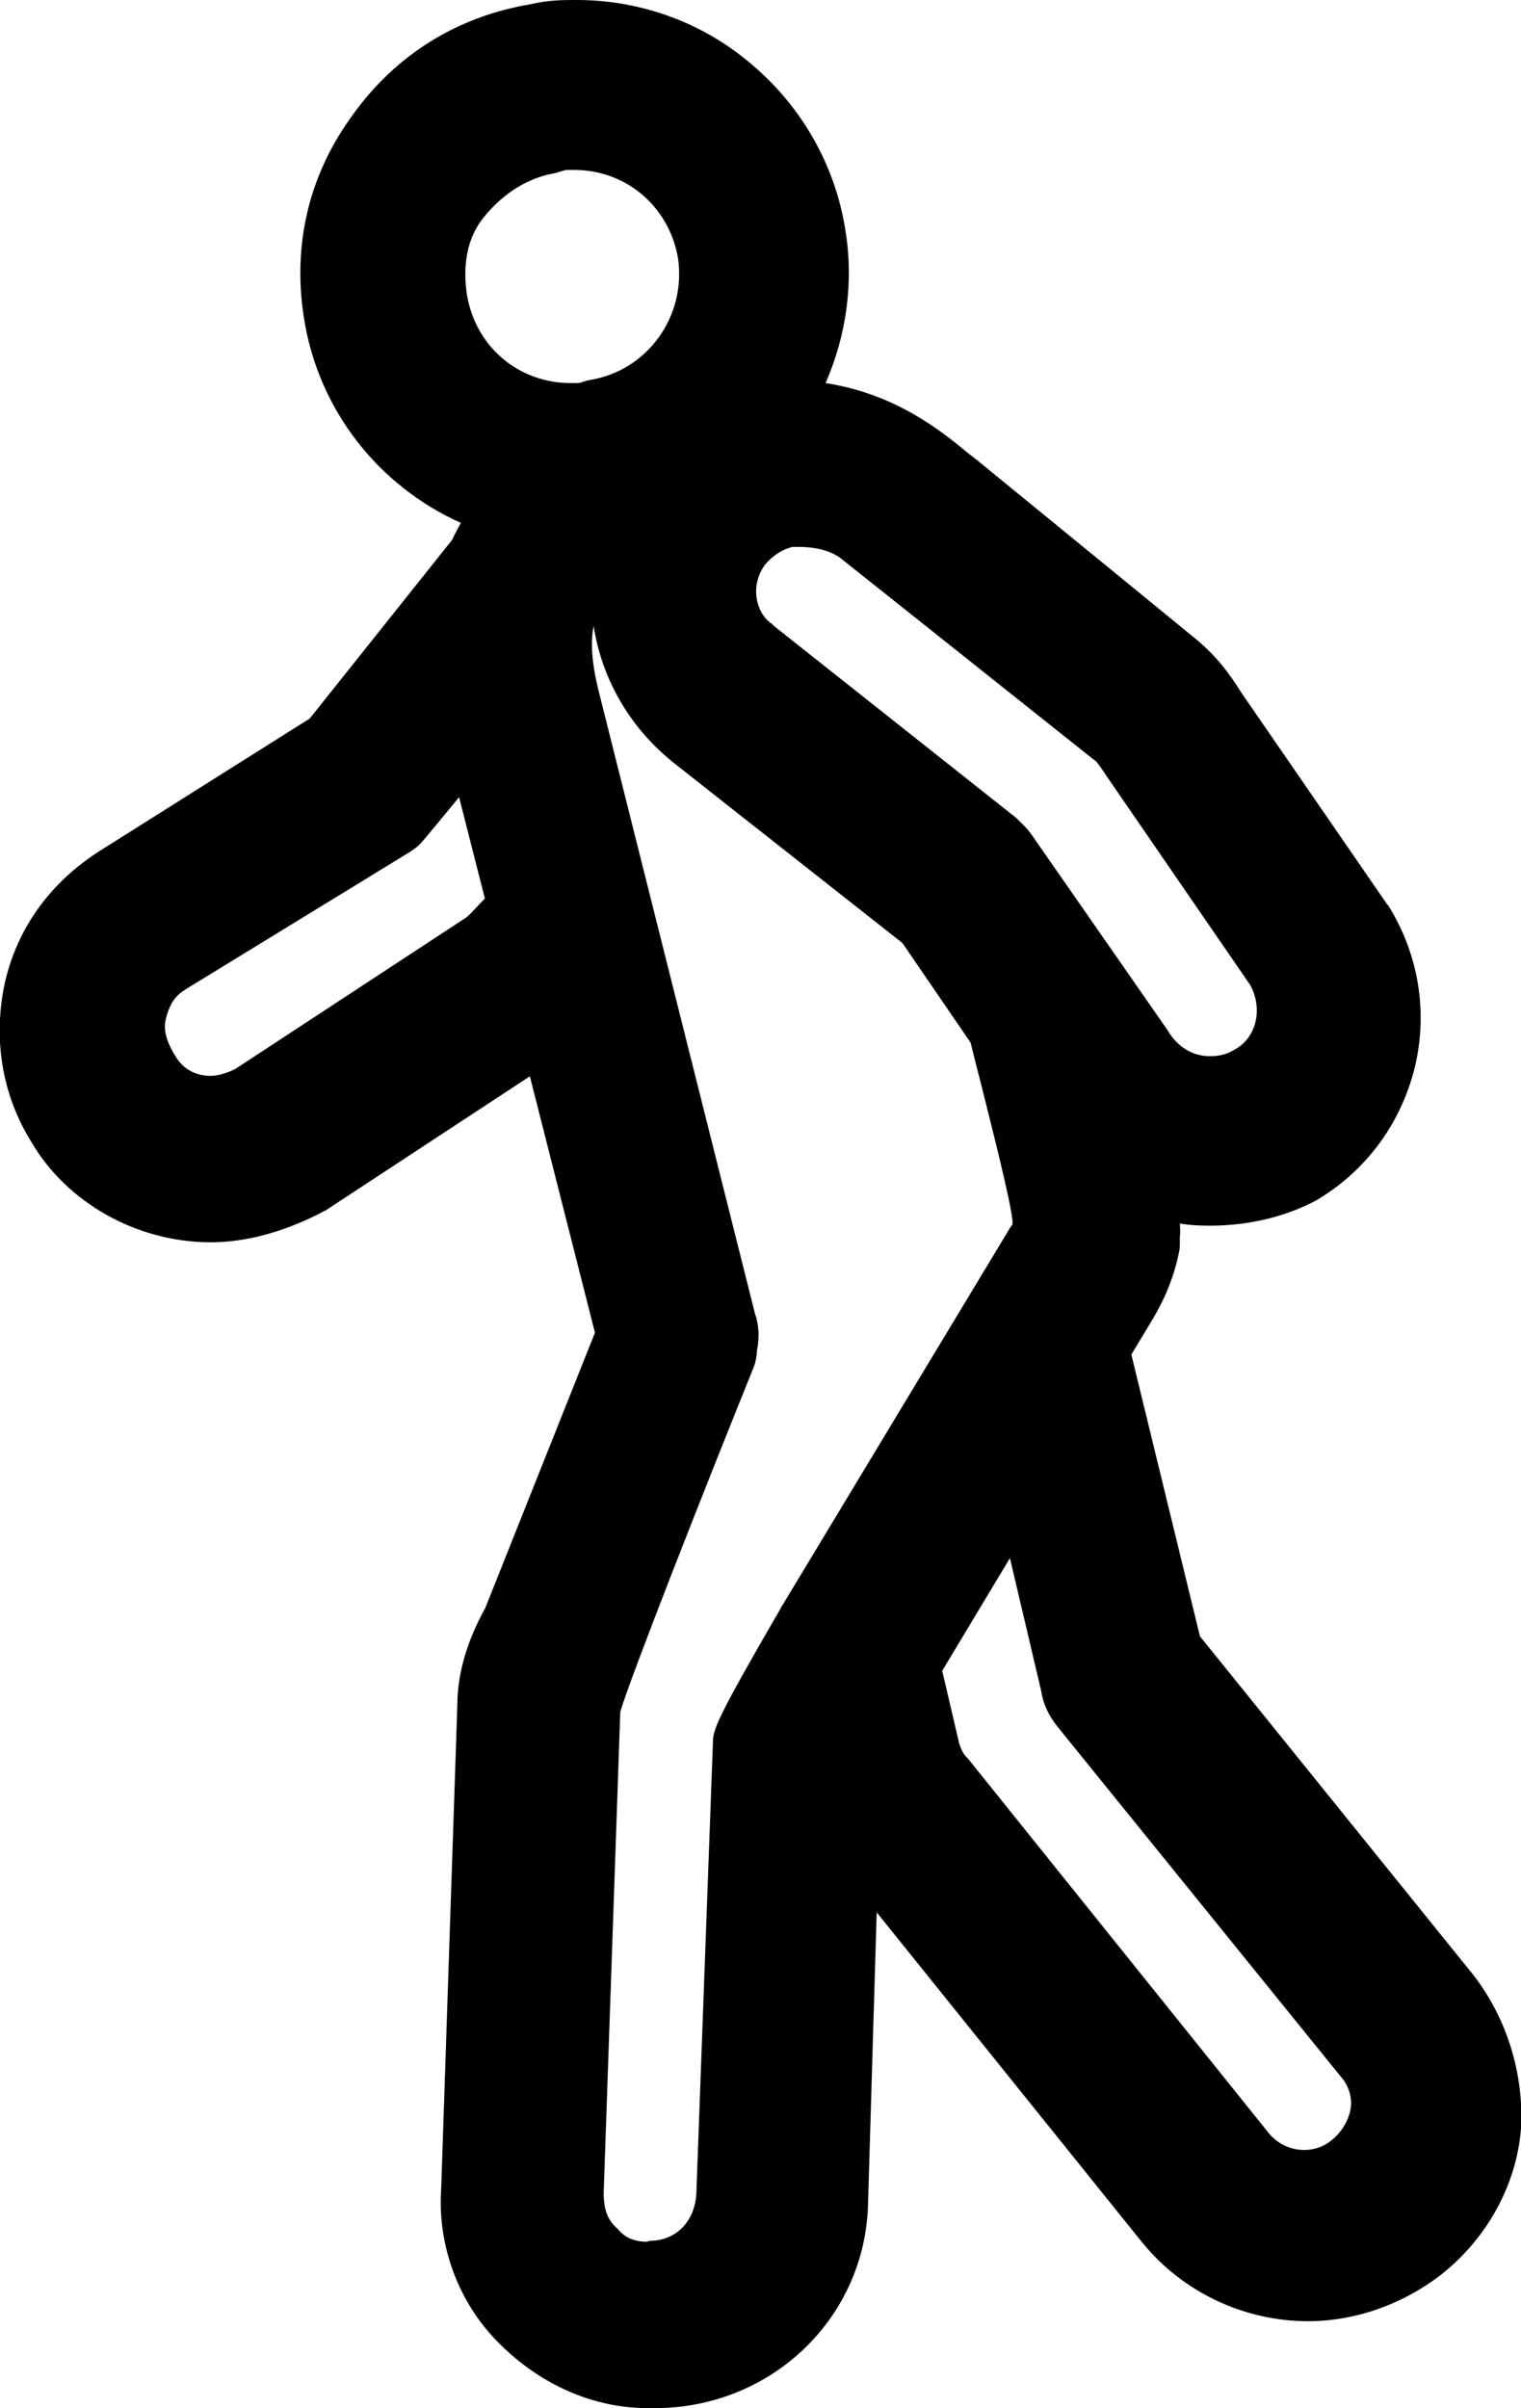 <?xml version="1.0" encoding="utf-8"?>
<!-- Generator: Adobe Illustrator 18.1.1, SVG Export Plug-In . SVG Version: 6.00 Build 0)  -->
<svg version="1.1" id="Line_7" xmlns="http://www.w3.org/2000/svg" xmlns:xlink="http://www.w3.org/1999/xlink" x="0px" y="0px"
	 viewBox="306 4.3 348.2 551.3" enable-background="new 306 4.3 348.2 551.3" xml:space="preserve">
<path d="M643.1,456.2l-62.4-77.3L565,314.4l5-8.3c2.9-4.9,4.9-10,5.9-15.1c0.2-0.7,0.2-1.5,0.2-2.3v-1.1c0.1-0.8,0.1-1.8,0-3.2
	c2.3,0.4,4.6,0.5,6.9,0.5c9.1,0,17.8-2.2,24.7-6c0.1-0.1,0.2-0.1,0.3-0.2c11.1-6.8,18.8-17.5,21.9-30.1c3-12.6,0.9-25.6-5.9-36.7
	c-0.1-0.2-0.2-0.4-0.4-0.5l-33.4-48.5c-2.5-4-5.5-8.3-10.8-12.6c-18.9-15.5-47.6-38.9-49.9-40.8c-0.1-0.1-0.3-0.2-0.4-0.3
	c-0.4-0.4-0.8-0.6-1.3-1c-6-5-16.6-13.7-32.8-16.2c4.8-11,6.5-23.2,4.5-35.2c-2.3-14.5-9.8-27.8-21-37.4
	C467.3,9.6,452.9,4.3,438,4.3c-3.2,0-6.5,0-10.7,1c-16.6,2.8-30.6,11.5-40.4,25.1c-10.2,13.8-14,29.9-11.3,46.8
	c3.3,21,17.1,38.4,35.9,46.8c-0.7,1.3-1.4,2.6-2,3.9l-32.6,40.9L329,199c-11.4,7.2-18.9,17.6-21.8,29.9c-2.9,12.9-0.8,25.9,5.9,36.7
	c8.1,14,24.2,23.1,41.1,23.1c7.9,0,16.3-2.2,25-6.6c0.4-0.2,0.8-0.5,1.2-0.6l46.9-30.8l14.9,58.7l-25.1,63
	c-4.2,7.6-6.4,15.1-6.4,22.2L407,505.4c-0.9,13,4,26.2,13.3,35.4c9.5,9.5,21.6,14.8,34,14.8h1.6c26.4,0,47.8-20.2,48.8-46.1v-0.1
	l2-67.3l60.8,75.6c0,0,0,0.1,0.1,0.1c9.2,11.3,23.3,17.9,37.8,17.9c10.8,0,21.7-3.8,30.7-10.8l0.1-0.1c10.4-8.3,17-20.5,18-33.2
	C654.9,479,650.9,466.1,643.1,456.2z M596.5,492.7l-68.5-85.3c-0.3-0.4-0.5-0.6-0.8-0.9c-0.6-0.6-1.2-1.7-1.6-3l-3.9-16.7l15.5-25.8
	l7.2,30.6c0.5,3.5,2.4,6.5,4.1,8.5l64.6,79.8l0.1,0.1c1.6,1.9,2.4,4.7,2,7c-0.4,2.6-2,5.4-4.4,7.3c-2.2,1.8-4.6,2.2-6.2,2.2
	C601.4,496.5,598.5,495.1,596.5,492.7z M454.1,517.5c-3.8,0-5.5-1.6-6.5-2.7c-0.2-0.3-0.5-0.5-0.7-0.7c-1.6-1.6-2.7-3.6-2.7-7.8
	l3.8-110.1c2.2-7.6,18.9-50.1,30.5-78.8c0.5-1.2,0.7-2.5,0.8-3.8v-0.2c0.3-1.5,0.8-4.8-0.5-8.5L443,162.3
	c-1.8-7.3-1.7-11.8-1.1-14.7c1.8,11.8,8,22.9,17.8,30.9l0.1,0.1l52.8,41.6l15.6,22.8c0.5,2.1,1.3,5.2,2.5,9.9
	c2,8.1,6.8,26.7,7.1,31.1c0,0.2,0,0.4,0,0.5c0,0.1-0.1,0.3-0.4,0.6c-0.1,0.2-0.2,0.3-0.3,0.5l-51.8,85.9c-0.3,0.4-0.5,0.8-0.7,1.2
	c-15,25.9-15.4,27.6-15.4,30.8l-3.8,103.3c-0.5,6.3-4.8,10.5-10.7,10.5L454.1,517.5L454.1,517.5z M354.3,250.6
	c-3.7,0-6.6-1.7-8.3-4.8c0,0,0-0.1-0.1-0.1c-2.3-4-2.4-6.2-1.9-8.3c1-3.8,2.5-5.4,4.5-6.6c0.1-0.1,0.2-0.1,0.3-0.2l51.1-31.3
	c0.7-0.5,1.5-1,2.1-1.6c0.4-0.4,0.8-0.8,9.1-10.9l5.9,23.2c-1.5,1.5-3.3,3.6-4.2,4.3L359.9,249C357.8,250.1,355.5,250.6,354.3,250.6
	z M434.9,43.4c0.5-0.2,0.5-0.2,2.5-0.2c11.9,0,21.7,8.3,23.8,20.1c2,13.4-7,25.9-20.2,28c-0.6,0.1-1.2,0.3-1.8,0.5
	c-0.5,0.2-0.5,0.2-2.5,0.2c-12,0-21.8-8.3-23.8-20.2c-0.6-4-1.1-11.6,3.8-17.7c4.5-5.6,10.3-9.2,16.6-10.2
	C433.7,43.7,434.3,43.6,434.9,43.4z M588.8,244.5c-0.1,0-0.2,0.1-0.2,0.1c-1.6,1-3.3,1.5-5.6,1.5c-4.8,0-7.9-3-9.5-5.6
	c0-0.1-0.1-0.1-0.1-0.2l-31.3-45c-0.4-0.5-0.8-1.1-1.3-1.6l-1.6-1.6c-0.3-0.3-0.6-0.6-1-0.9l-54.9-43.5c-0.2-0.2-0.4-0.3-0.5-0.5
	c-2.7-1.8-3.4-4.7-3.6-6.1c-0.4-2.7,0.4-5.5,2-7.6c1.8-2.1,4-3.5,6.3-4c4.6-0.1,8,0.6,10.7,2.4l57.8,46c0.3,0.2,0.5,0.4,0.7,0.5
	c0.5,0.4,1.5,1.9,2.2,2.9c0,0.1,0.1,0.1,0.1,0.2l33.2,48.3C595.2,235.3,593.6,241.8,588.8,244.5z M530.1,109.9
	c-0.2-0.2-0.3-0.3-0.5-0.4C529.9,109.6,530.1,109.8,530.1,109.9z"/>
</svg>
